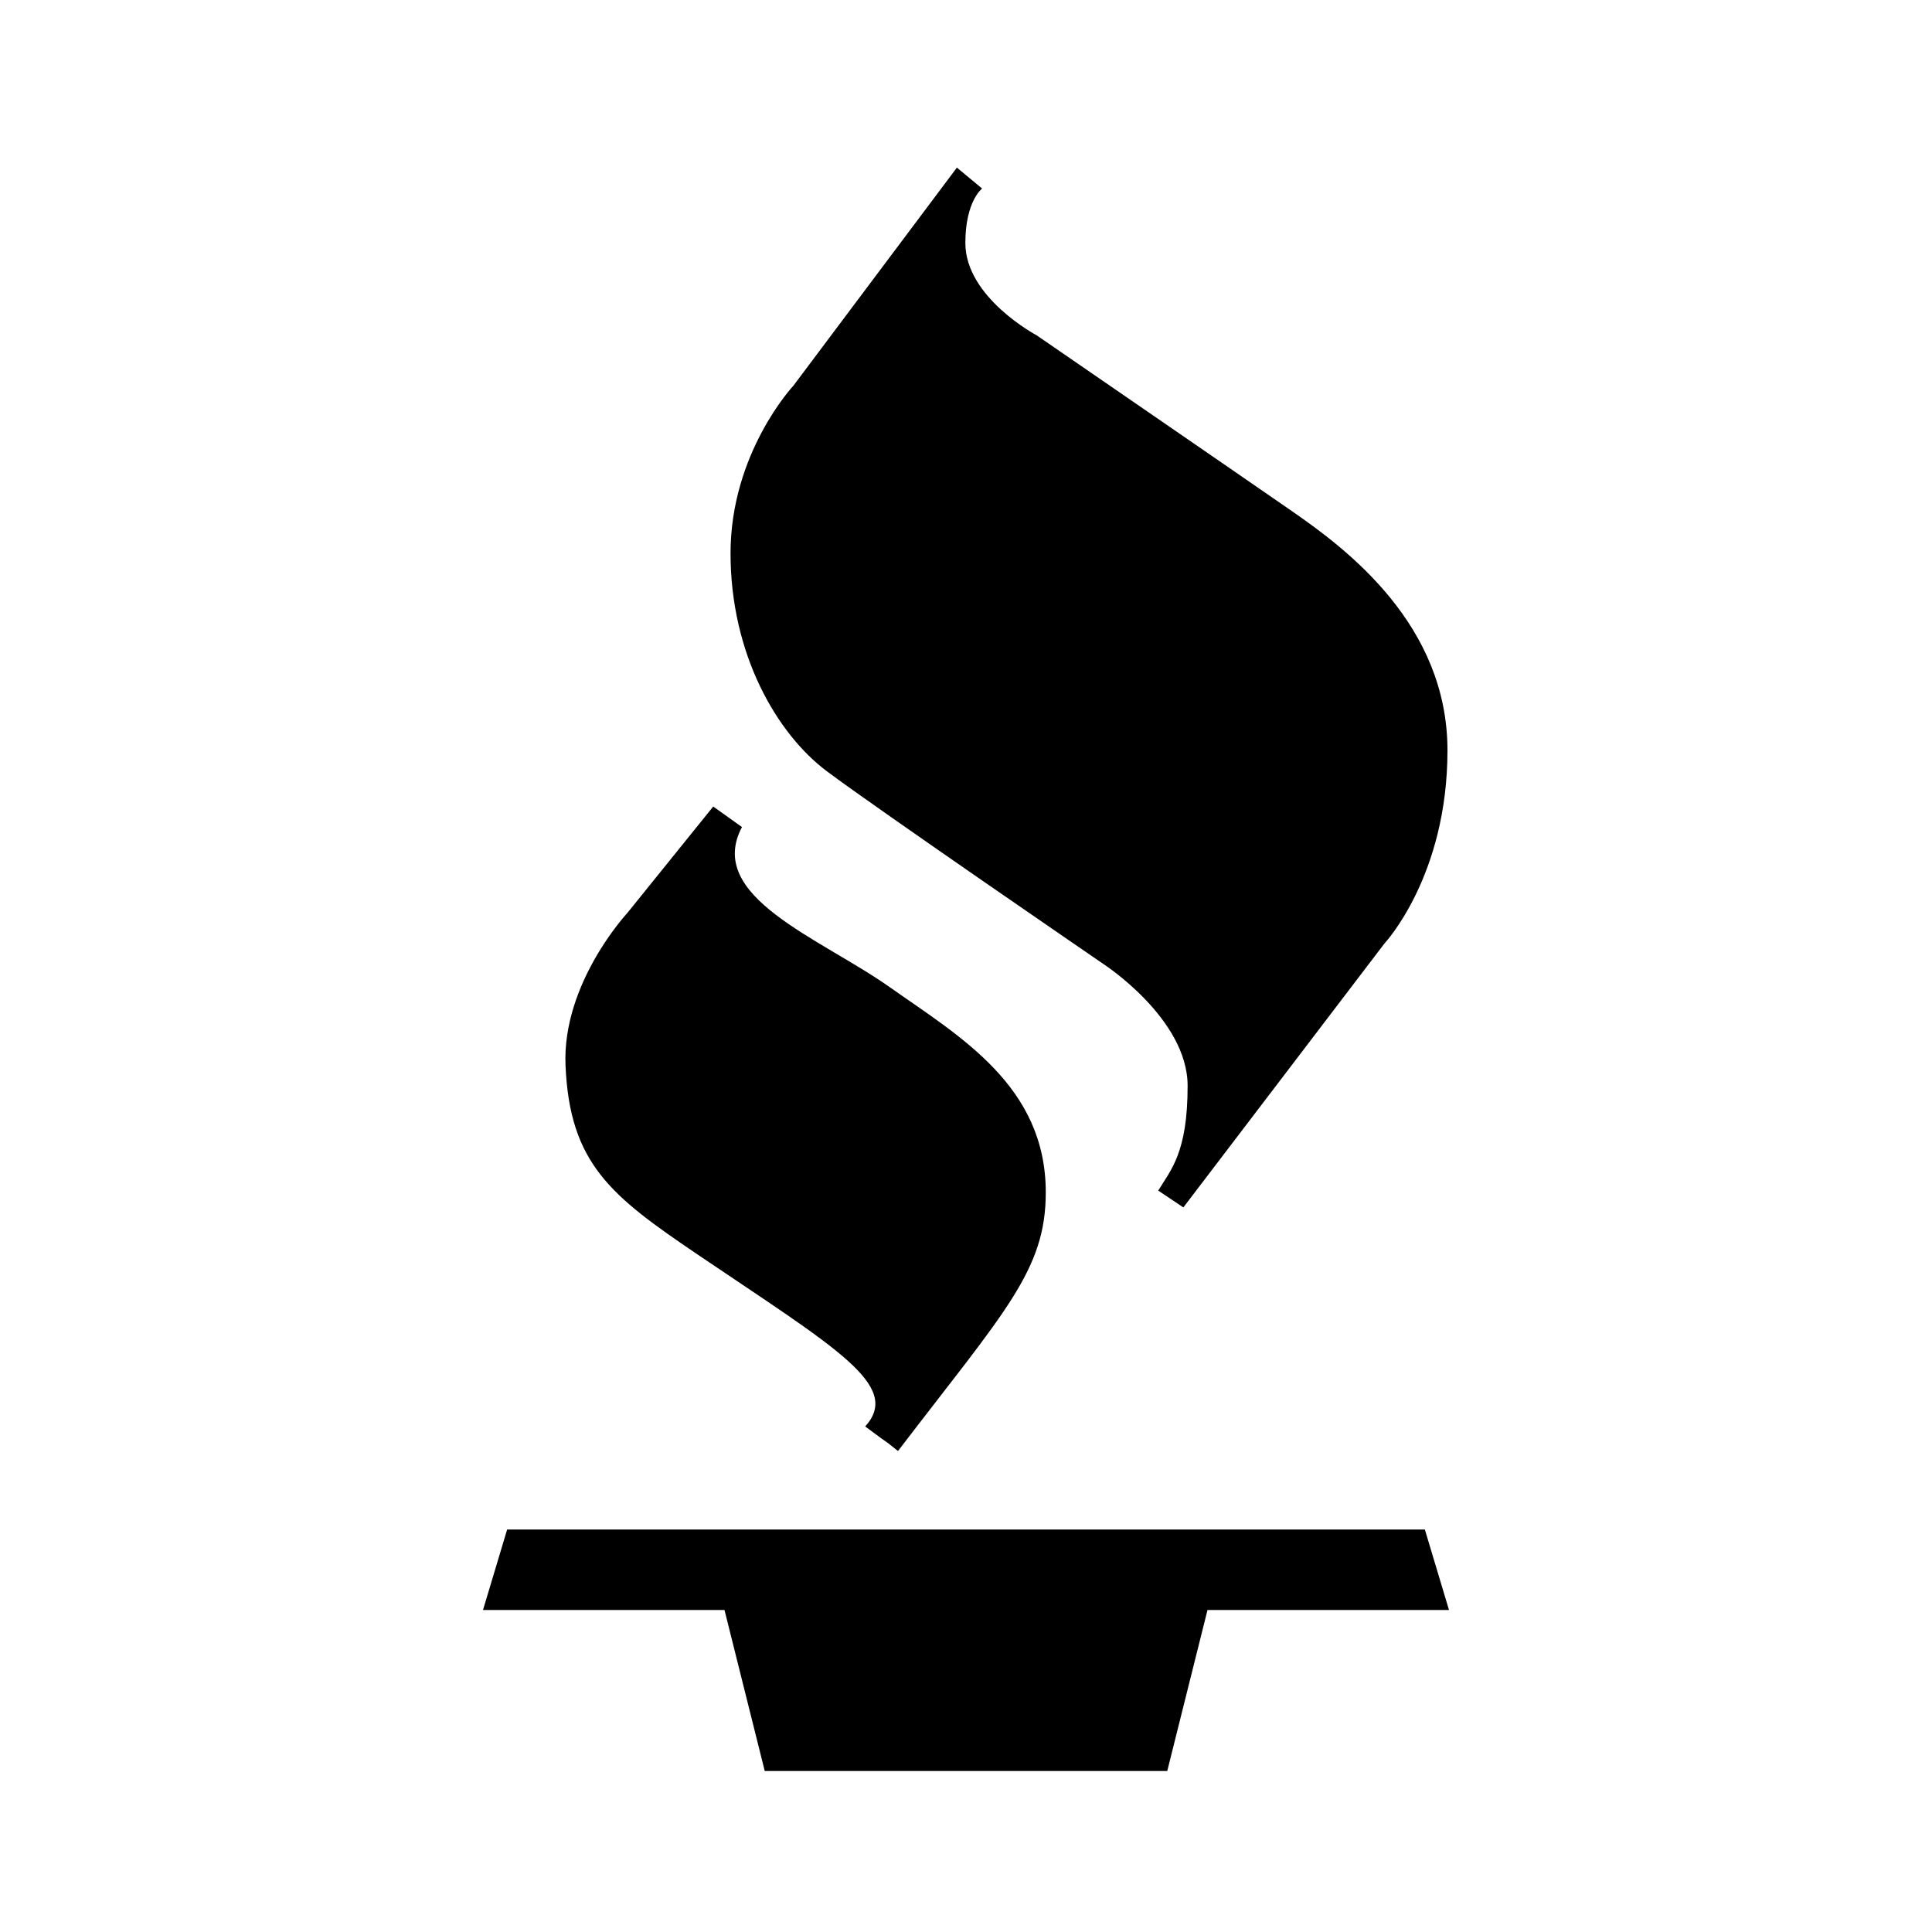 <svg fill="#000000" xmlns="http://www.w3.org/2000/svg"  viewBox="0 0 24 24" width="24px" height="24px"><path d="M18 20L15 20 14.5 22 9.5 22 9 20 6 20 6.3 19 17.7 19zM11.155 18.025c1.326-1.734 1.836-2.242 1.836-3.212 0-1.326-1.071-1.938-1.938-2.55-.867-.612-2.295-1.122-1.836-1.989-.357-.255-.357-.255-.357-.255L7.79 11.345c0 0-.807.868-.765 1.887.051 1.224.566 1.624 1.632 2.346 1.734 1.173 2.55 1.632 2.091 2.142C11.155 18.025 10.9 17.821 11.155 18.025zM14.7 14.999l2.5-3.281c0 0 .781-.833.781-2.396s-1.25-2.5-1.927-2.969c-.677-.469-3.177-2.188-3.177-2.188s-.885-.469-.885-1.146c0-.521.208-.677.208-.677l-.313-.26L9.856 4.791c0 0-.781.833-.781 2.083s.573 2.24 1.198 2.708 3.438 2.396 3.438 2.396 1.042.677 1.042 1.51c0 .833-.208 1.042-.365 1.302C14.7 14.999 14.7 14.999 14.7 14.999z"/></svg>